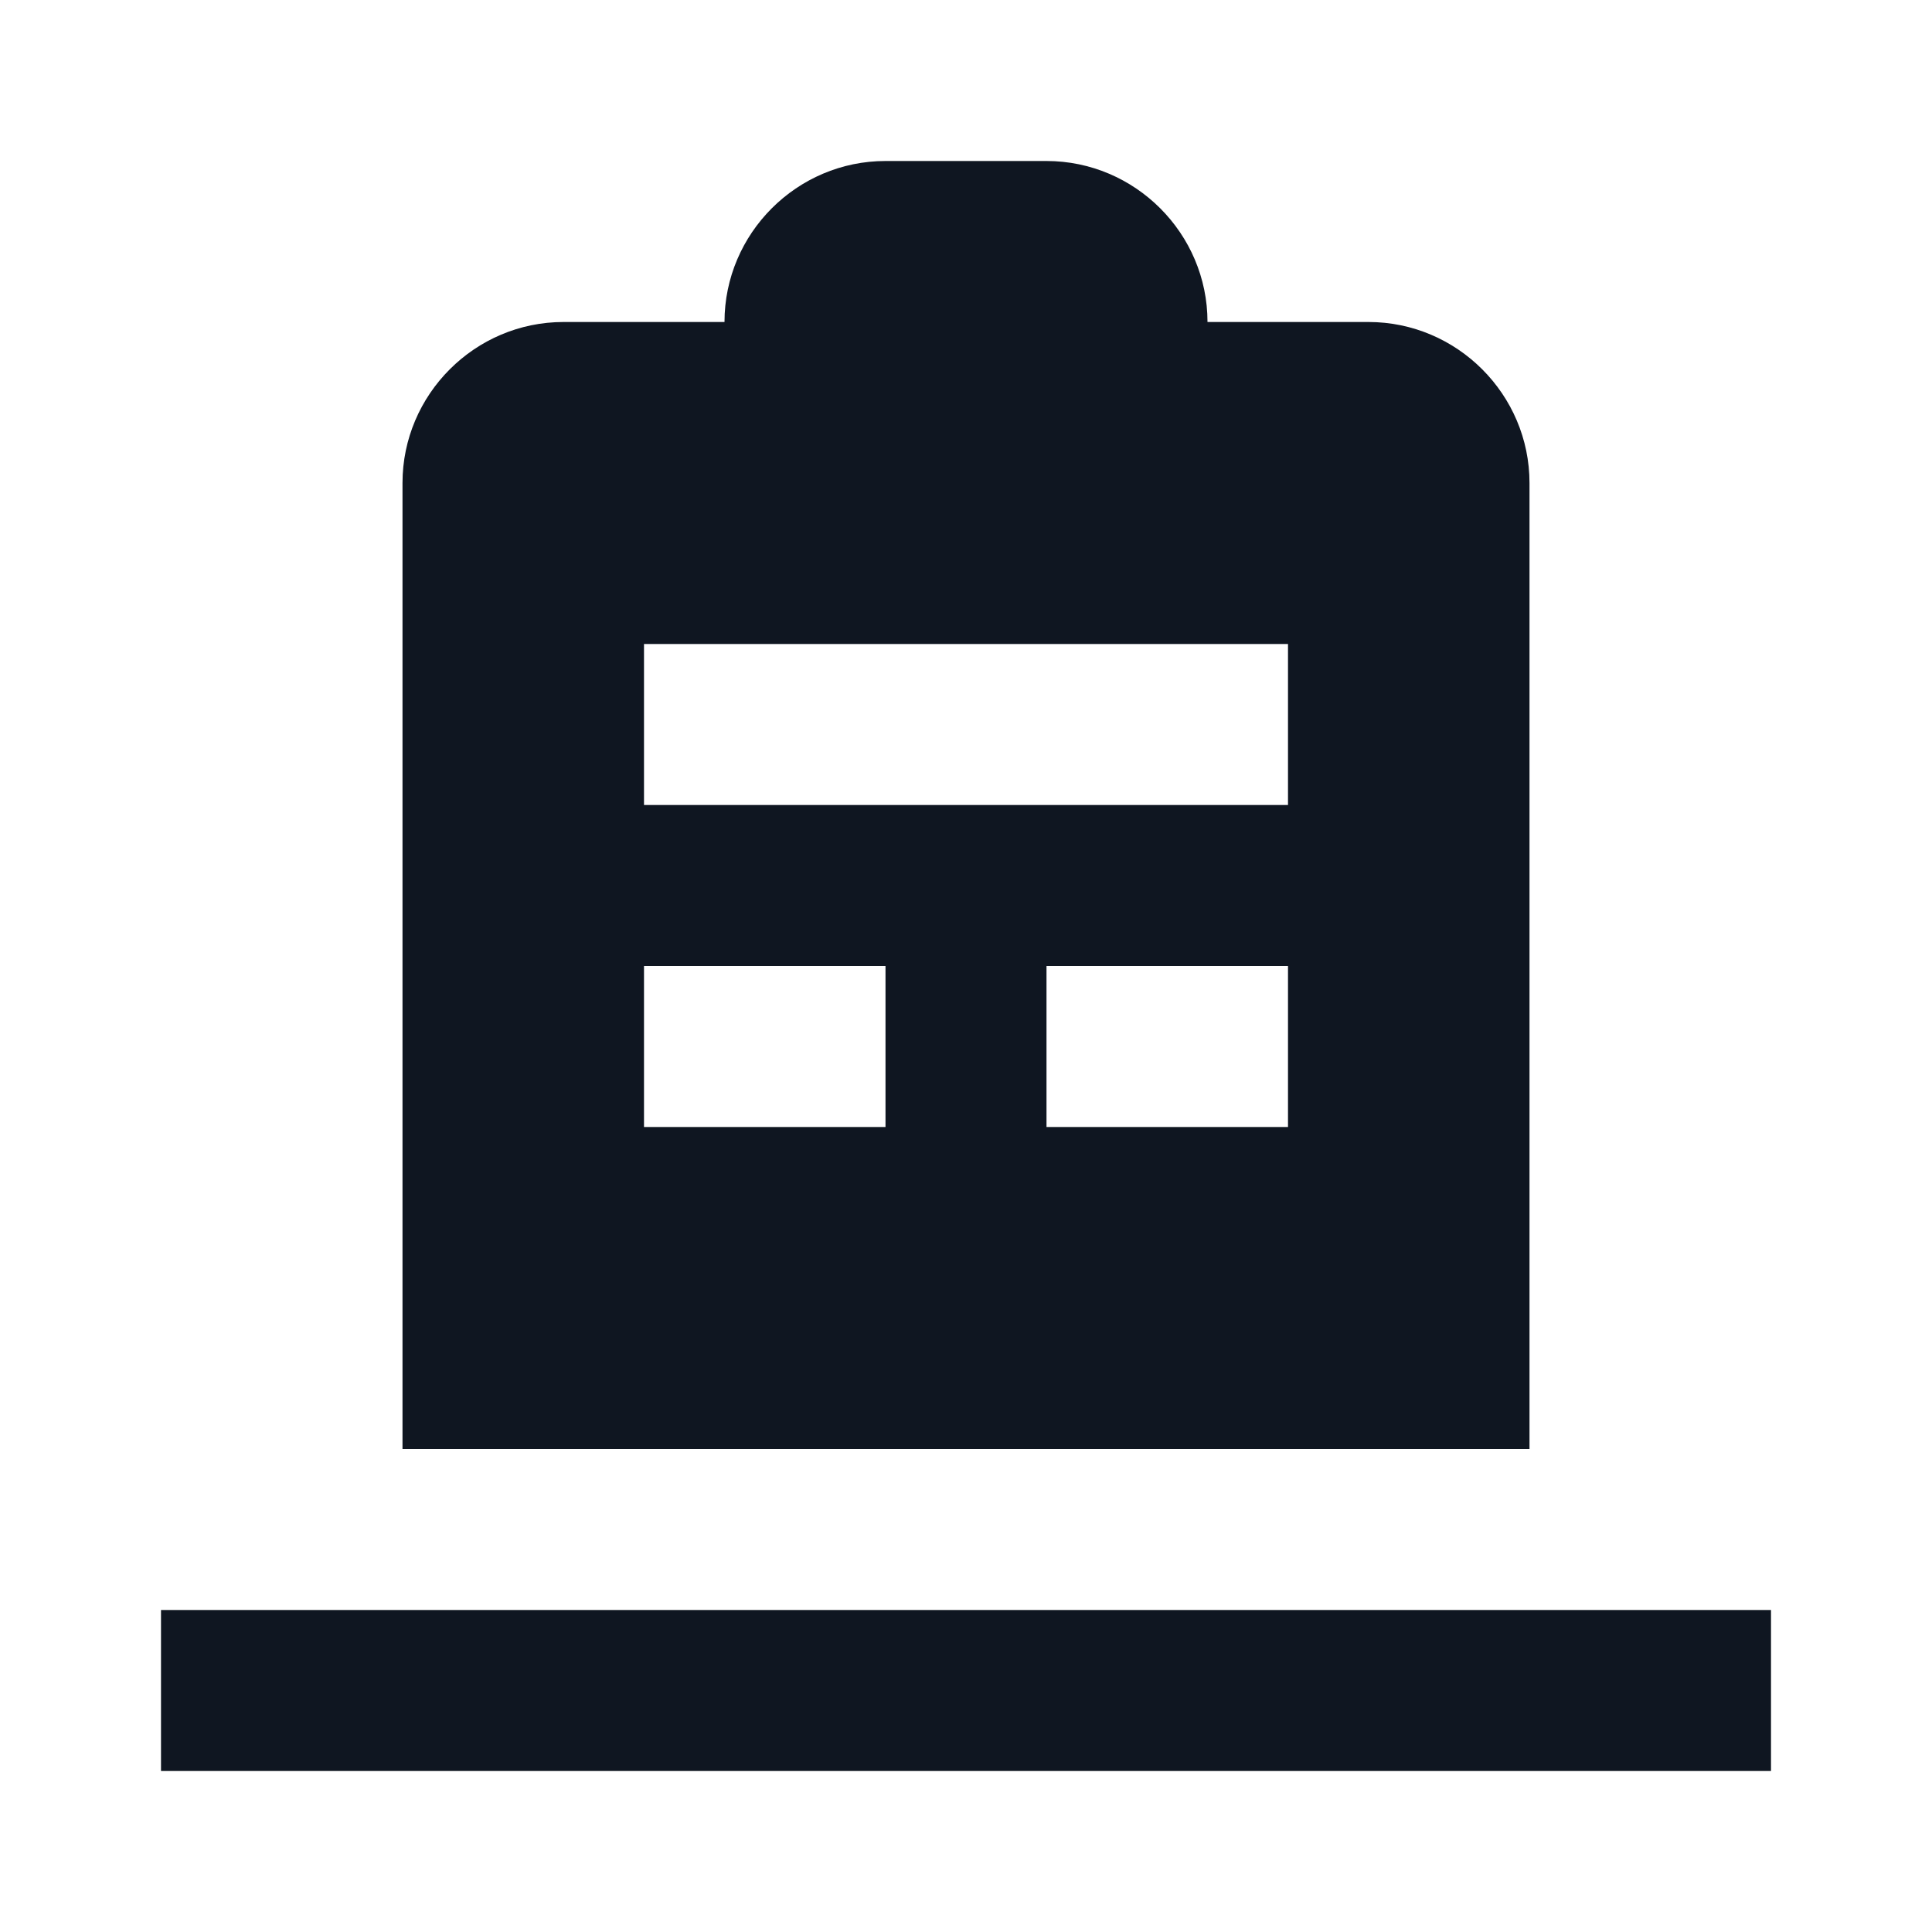 <svg width="24" height="24" viewBox="0 0 24 24" fill="none" xmlns="http://www.w3.org/2000/svg">
<path d="M22 22H2V20H22V22ZM19 6V18H5V6C5 4.9 5.9 4 7 4H9C9 2.9 9.9 2 11 2H13C14.1 2 15 2.9 15 4H17C18.1 4 19 4.9 19 6ZM11 12H8V14H11V12ZM16 12H13V14H16V12ZM16 8H8V10H16V8Z" fill="#0F1621"/>
</svg>
